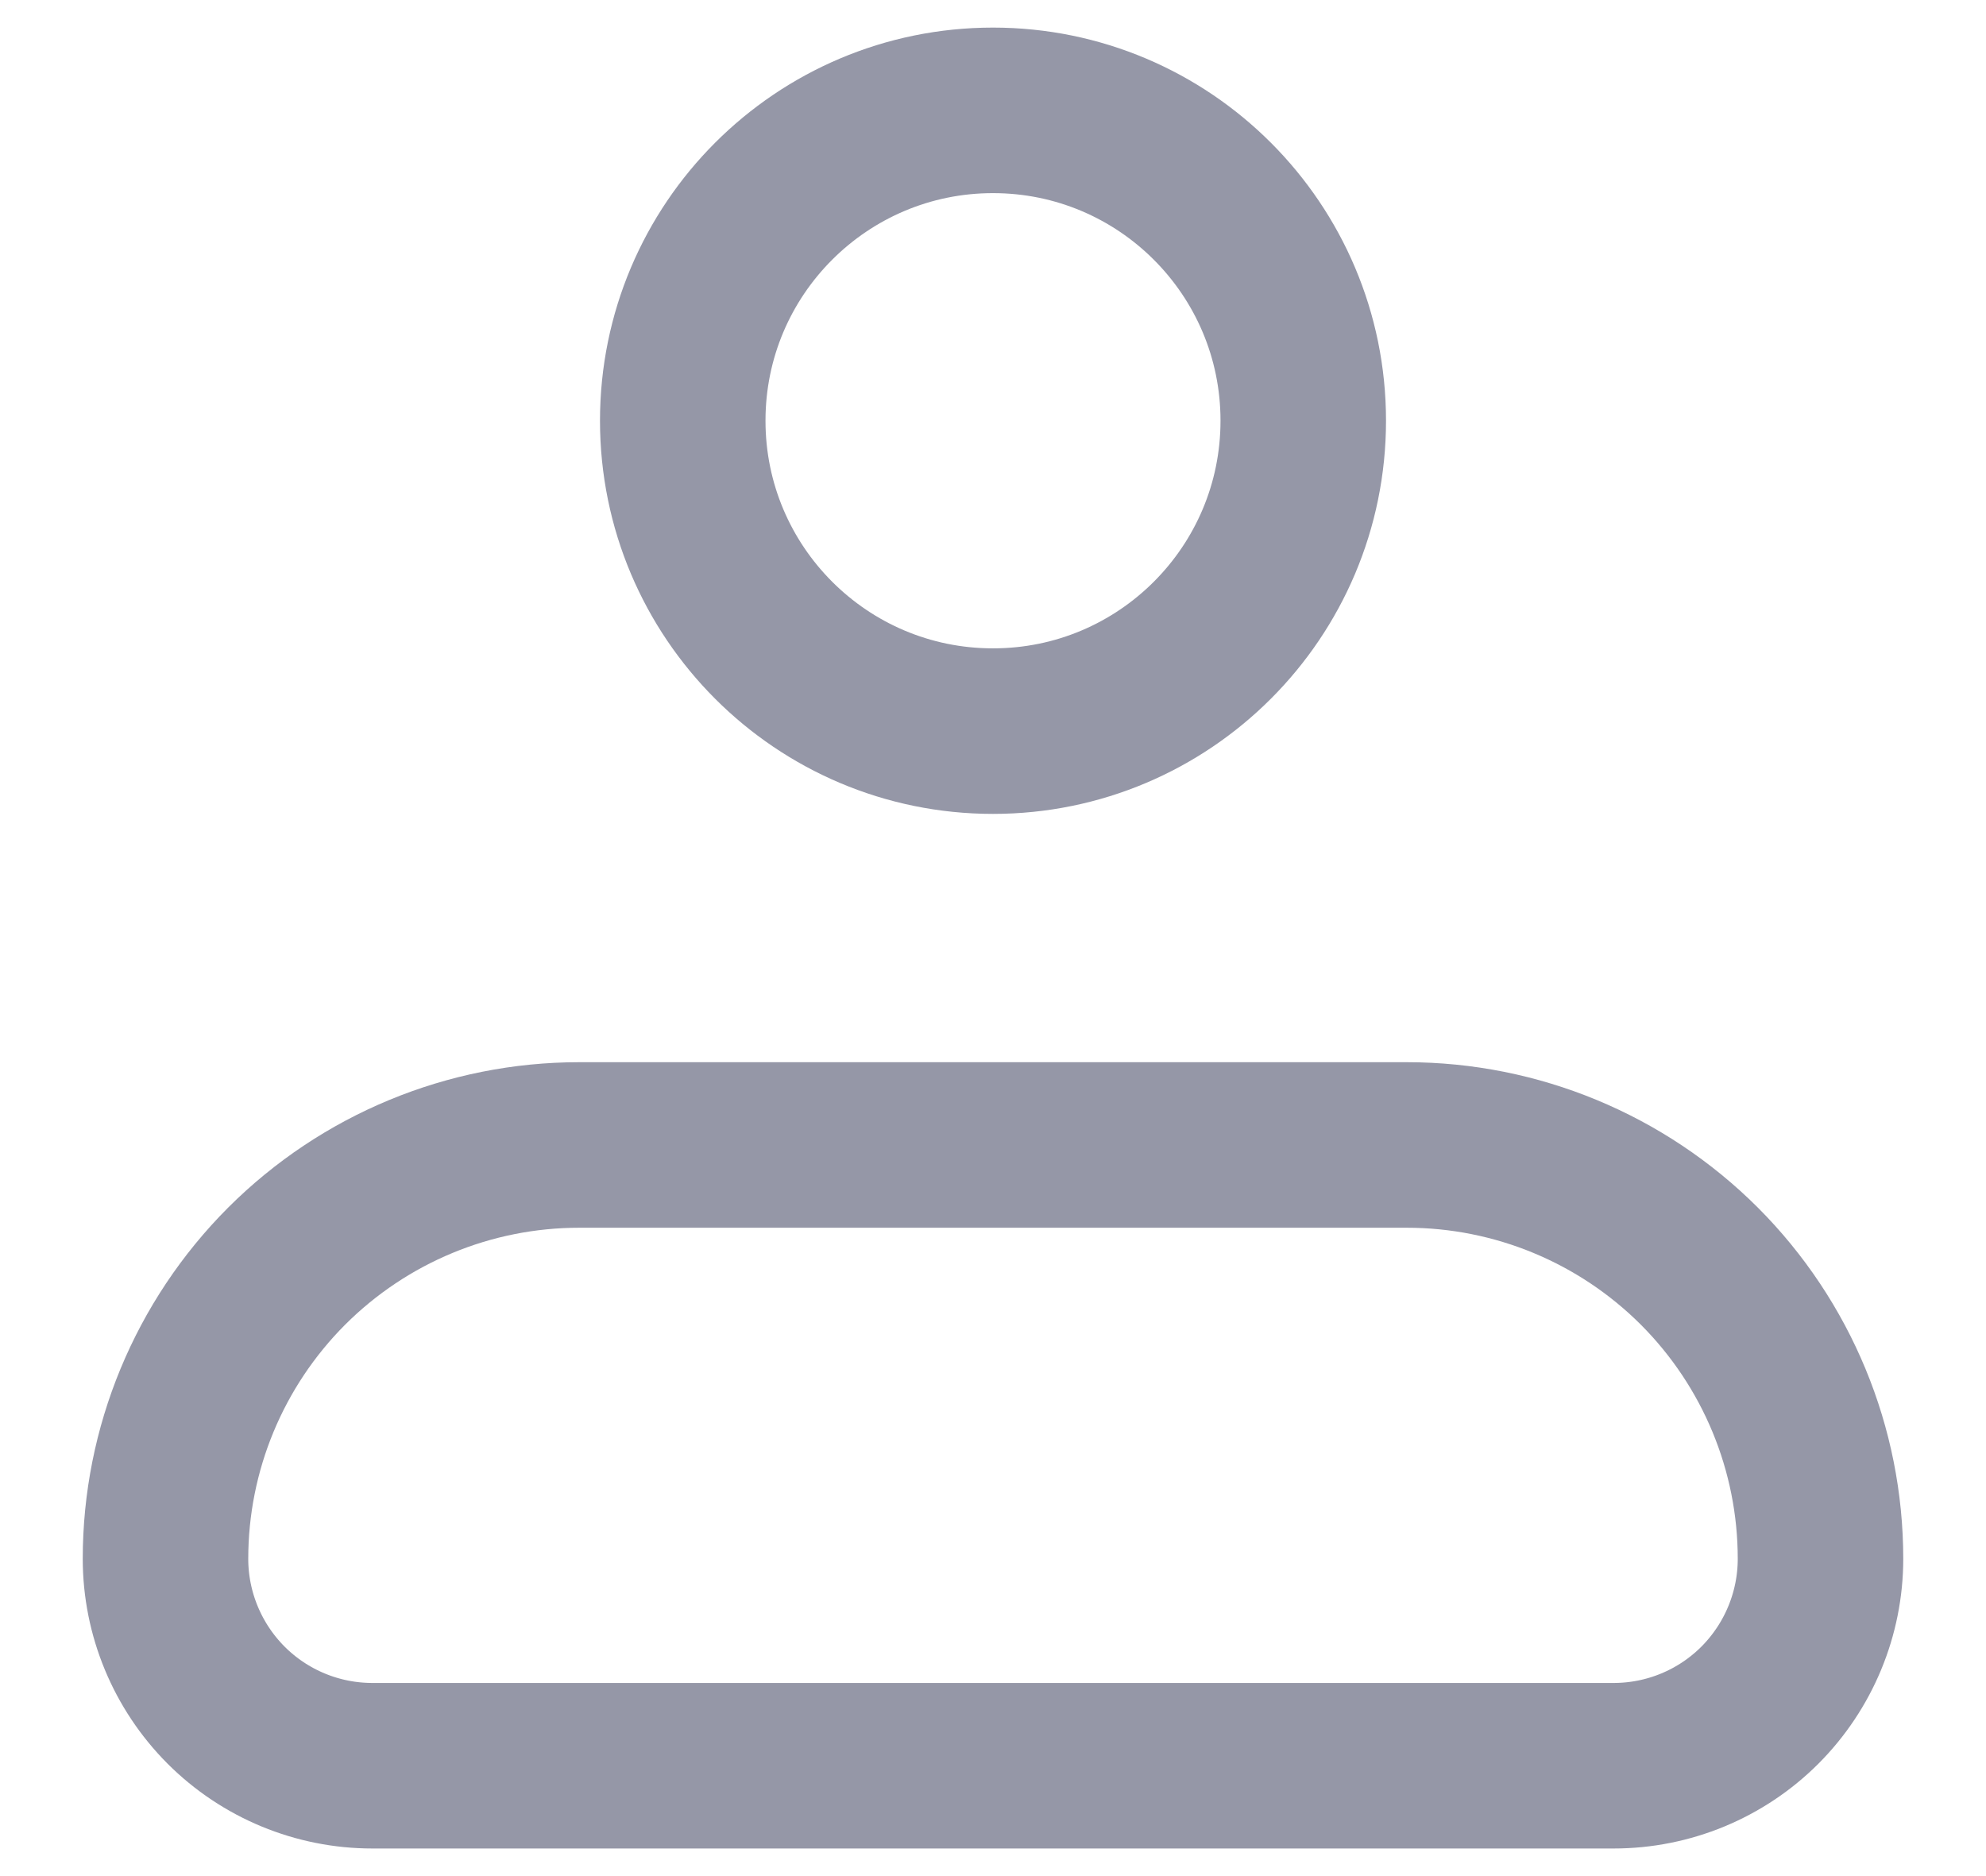 <svg width="18" height="17" viewBox="0 0 18 17" fill="none" xmlns="http://www.w3.org/2000/svg">
<path d="M1.5 14.125C1.5 13.13 1.895 12.177 2.598 11.473C3.302 10.77 4.255 10.375 5.25 10.375H12.75C13.745 10.375 14.698 10.77 15.402 11.473C16.105 12.177 16.5 13.13 16.5 14.125C16.5 14.622 16.302 15.099 15.951 15.451C15.599 15.803 15.122 16 14.625 16H3.375C2.878 16 2.401 15.803 2.049 15.451C1.698 15.099 1.5 14.622 1.5 14.125Z" stroke="#9597A7" stroke-width="1.5" stroke-linejoin="round"/>
<path d="M9 6.625C10.553 6.625 11.812 5.366 11.812 3.812C11.812 2.259 10.553 1 9 1C7.447 1 6.188 2.259 6.188 3.812C6.188 5.366 7.447 6.625 9 6.625Z" stroke="#9597A7" stroke-width="1.5"/>
</svg>
